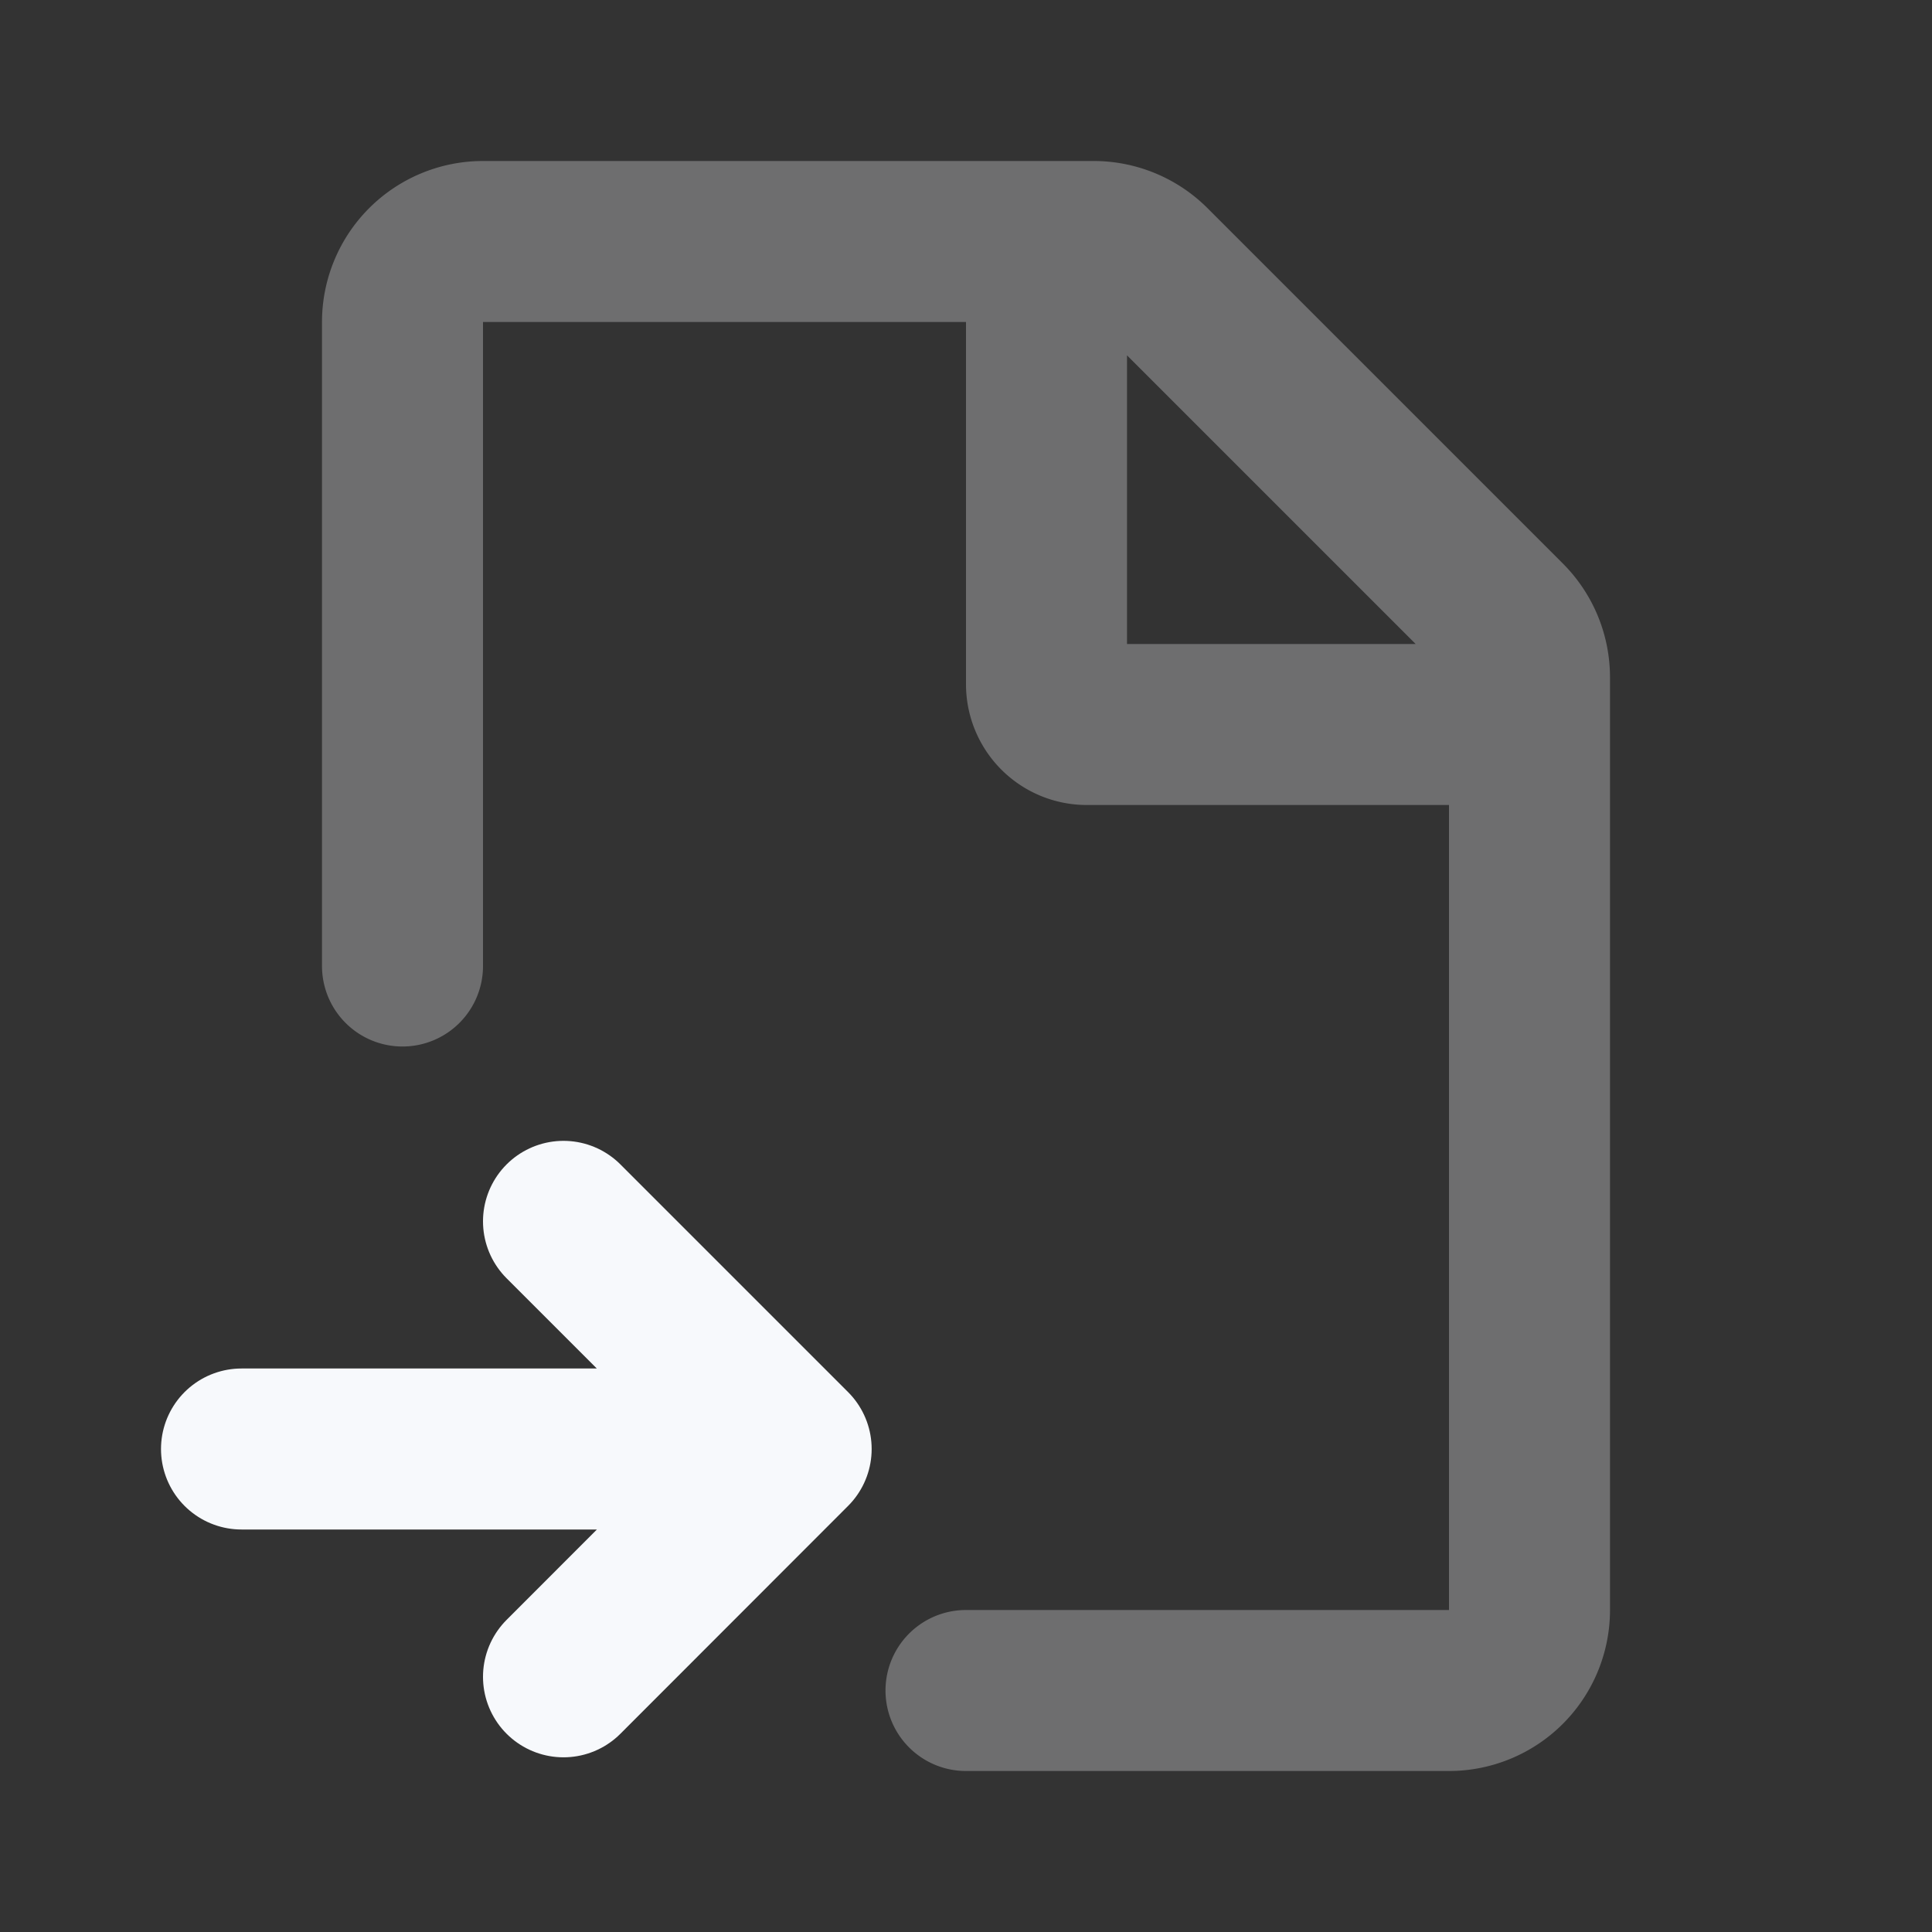 <svg xmlns="http://www.w3.org/2000/svg" width="24" height="24" fill="none"><rect width="100%" height="100%" fill="#333333" stroke="none"/><path stroke="#F7F9FC" stroke-linecap="round" stroke-linejoin="round" stroke-width="2" d="M3 18h6.328M7 15.172 9.828 18 7 20.83"/><path stroke="#F7F9FC" stroke-linecap="round" stroke-linejoin="round" stroke-width="2" d="M19 9v-.586a1 1 0 0 0-.293-.707l-4.414-4.414A1 1 0 0 0 13.586 3H13m6 6v11a1 1 0 0 1-1 1h-6m7-12h-5.5a.5.5 0 0 1-.5-.5V3m0 0H6a1 1 0 0 0-1 1v8" opacity=".3"/></svg>